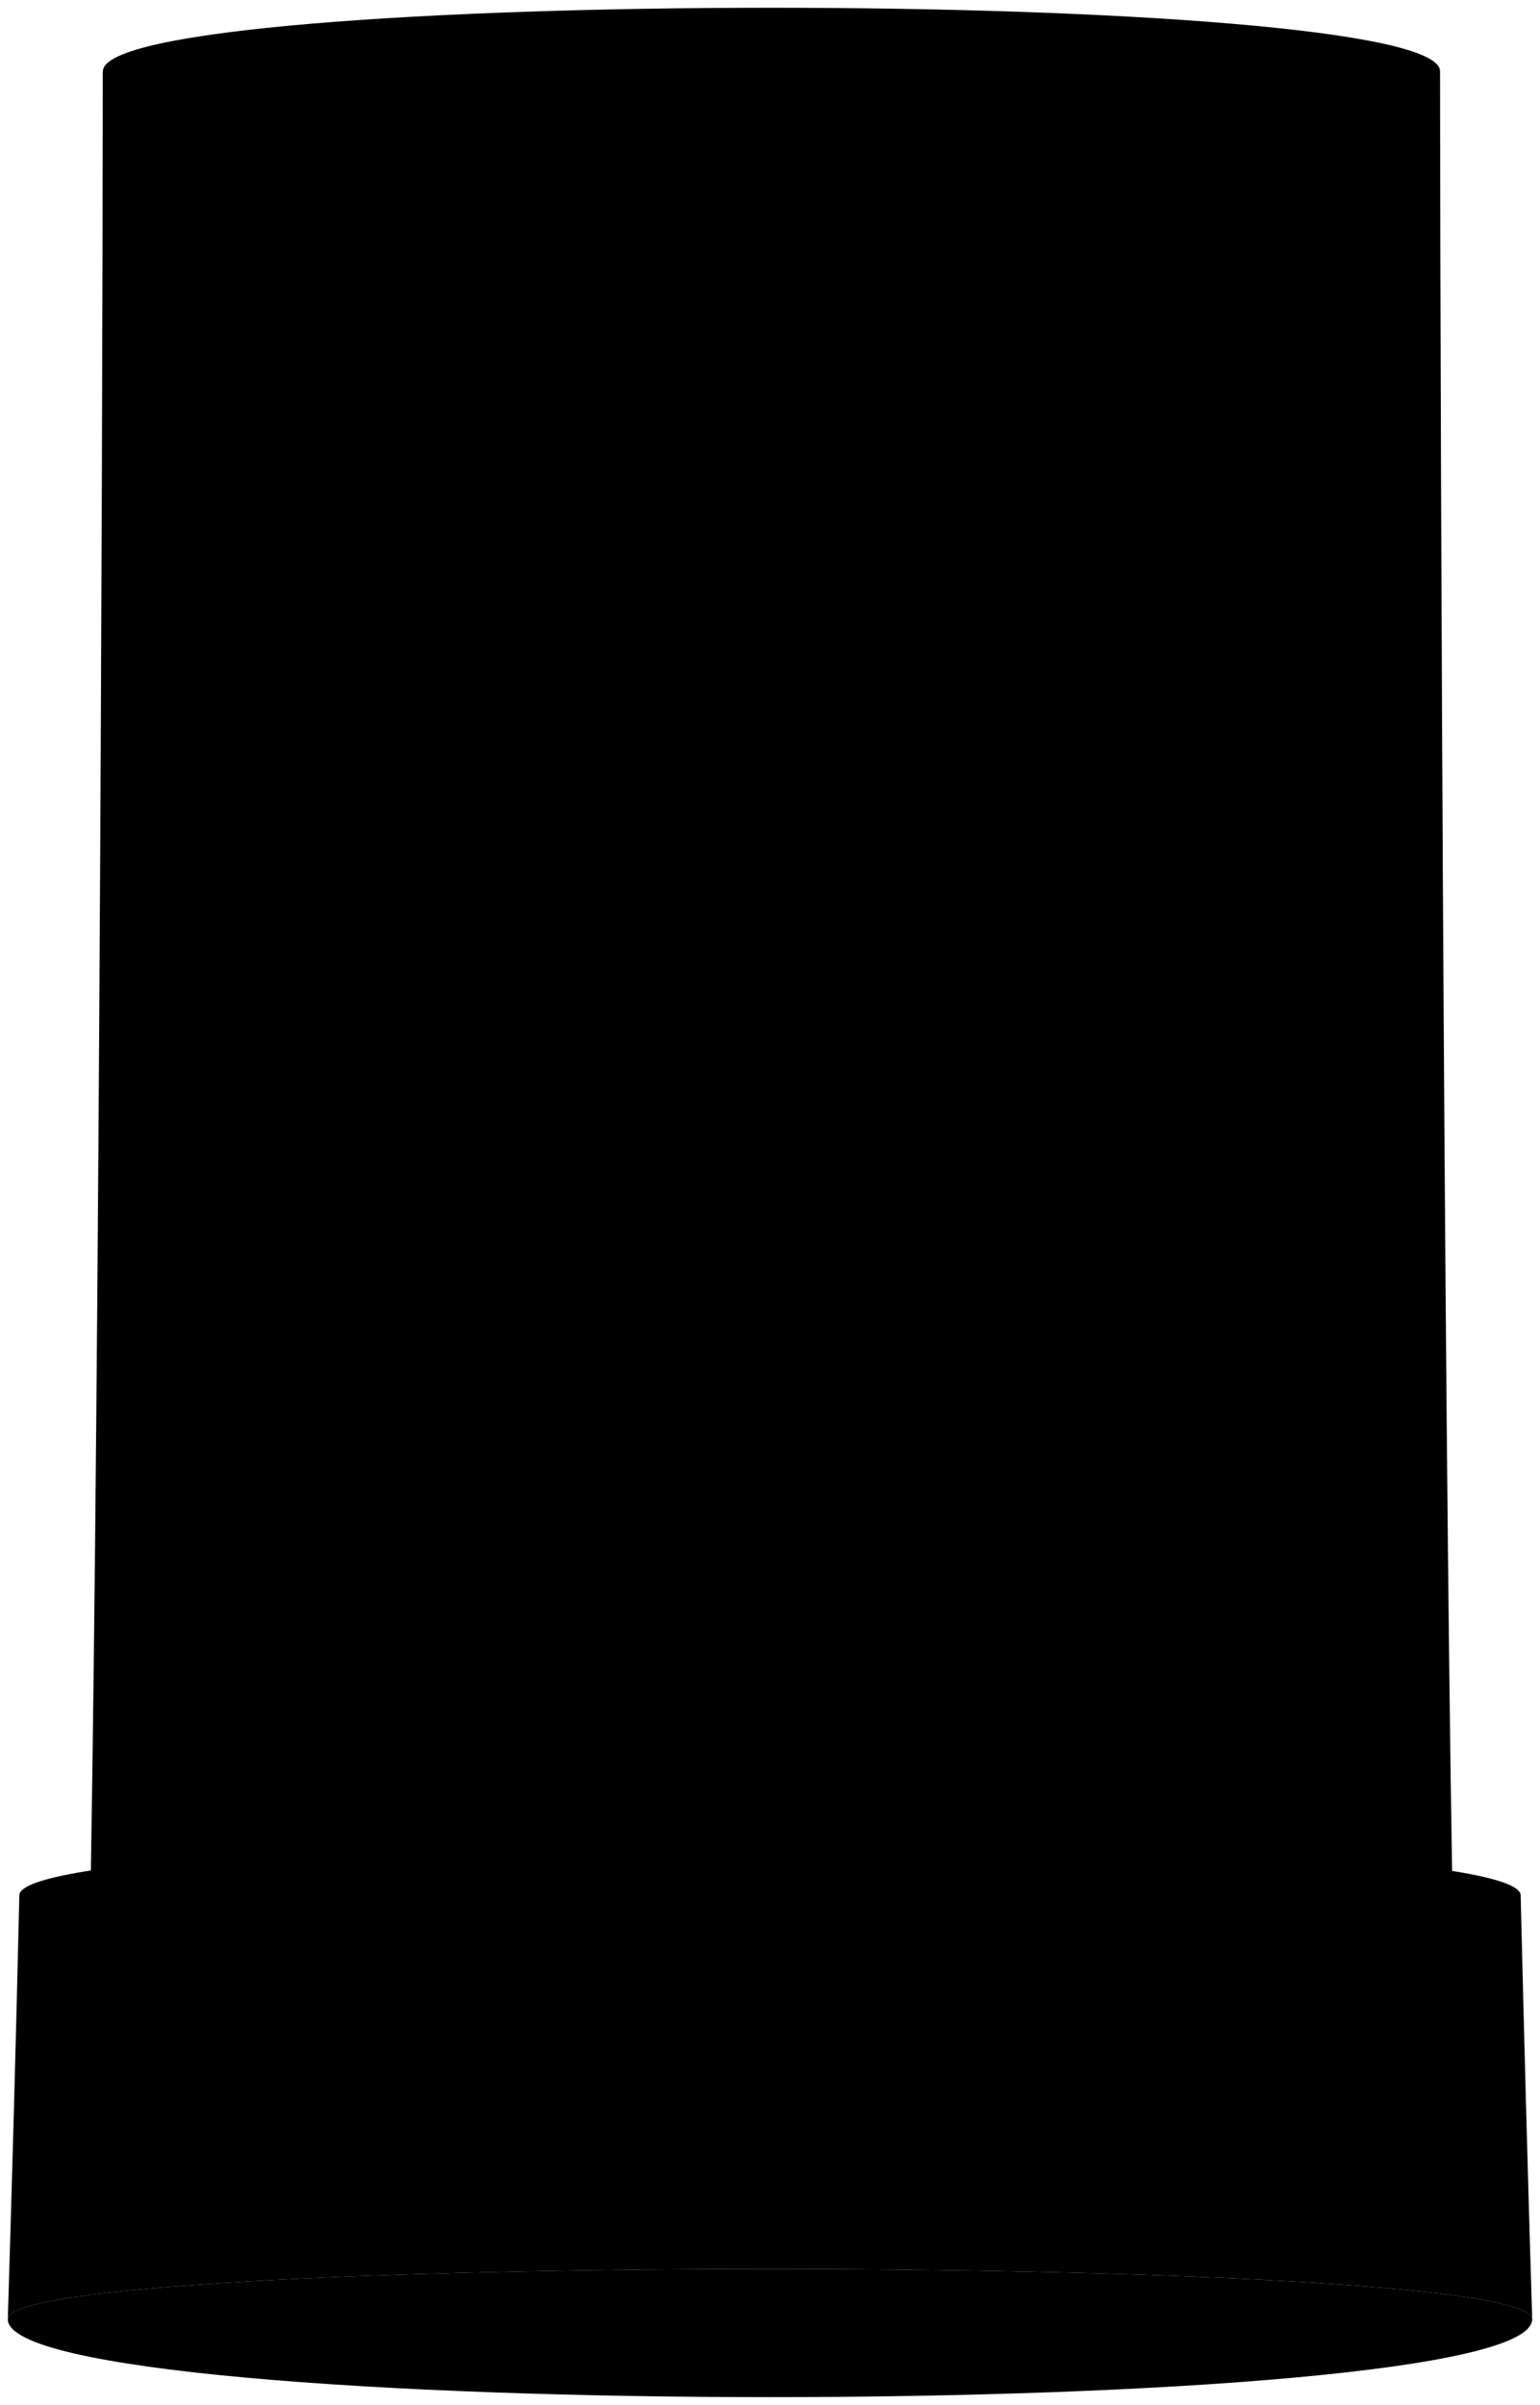 <svg viewBox="0 0 98.75 154.12">
  <path class="steelMediumDark" d="M6.6,4.57c0-5.43,85.74-5.43,85.74,0,.02,27.14,.31,94.28,.88,120.92H5.72c.57-26.64,.86-93.78,.87-120.92Z"/>
  <path class="steelDark" d="M.5,148.63c0-4.29,97.75-4.29,97.75,0-.28-9.05-.52-18.1-.74-27.16,0-4.65-96.27-4.65-96.27,0-.21,9.05-.46,18.11-.74,27.16Z"/>
  <path class="steelDarker" d="M.5,148.63c0,6.66,97.75,6.66,97.75,0,0-4.29-97.75-4.29-97.75,0Z"/>
  <path class="steelDarkest" d="M5.15,148.92c.11,4.83,88.58,4.68,88.45,0,0-2.82-88.45-2.82-88.45,0Z"/>
  <g class="whiteMedium">
    <polygon points="52.21 122.04 52.21 120.08 46.73 120.08 46.73 122.04 41.09 122.04 41.09 124.49 57.85 124.49 57.85 122.04 52.21 122.04"/>
    <path d="M42.23,125.87l1.56,16.9h11.36l1.56-16.9h-14.48Zm3.45,14.77l-.52-12.63h1.36l.52,12.63h-1.36Zm4.47,0h-1.36v-12.63h1.36v12.63Zm3.11,0h-1.36l.52-12.63h1.36l-.52,12.63Z"/>
  </g>
</svg>